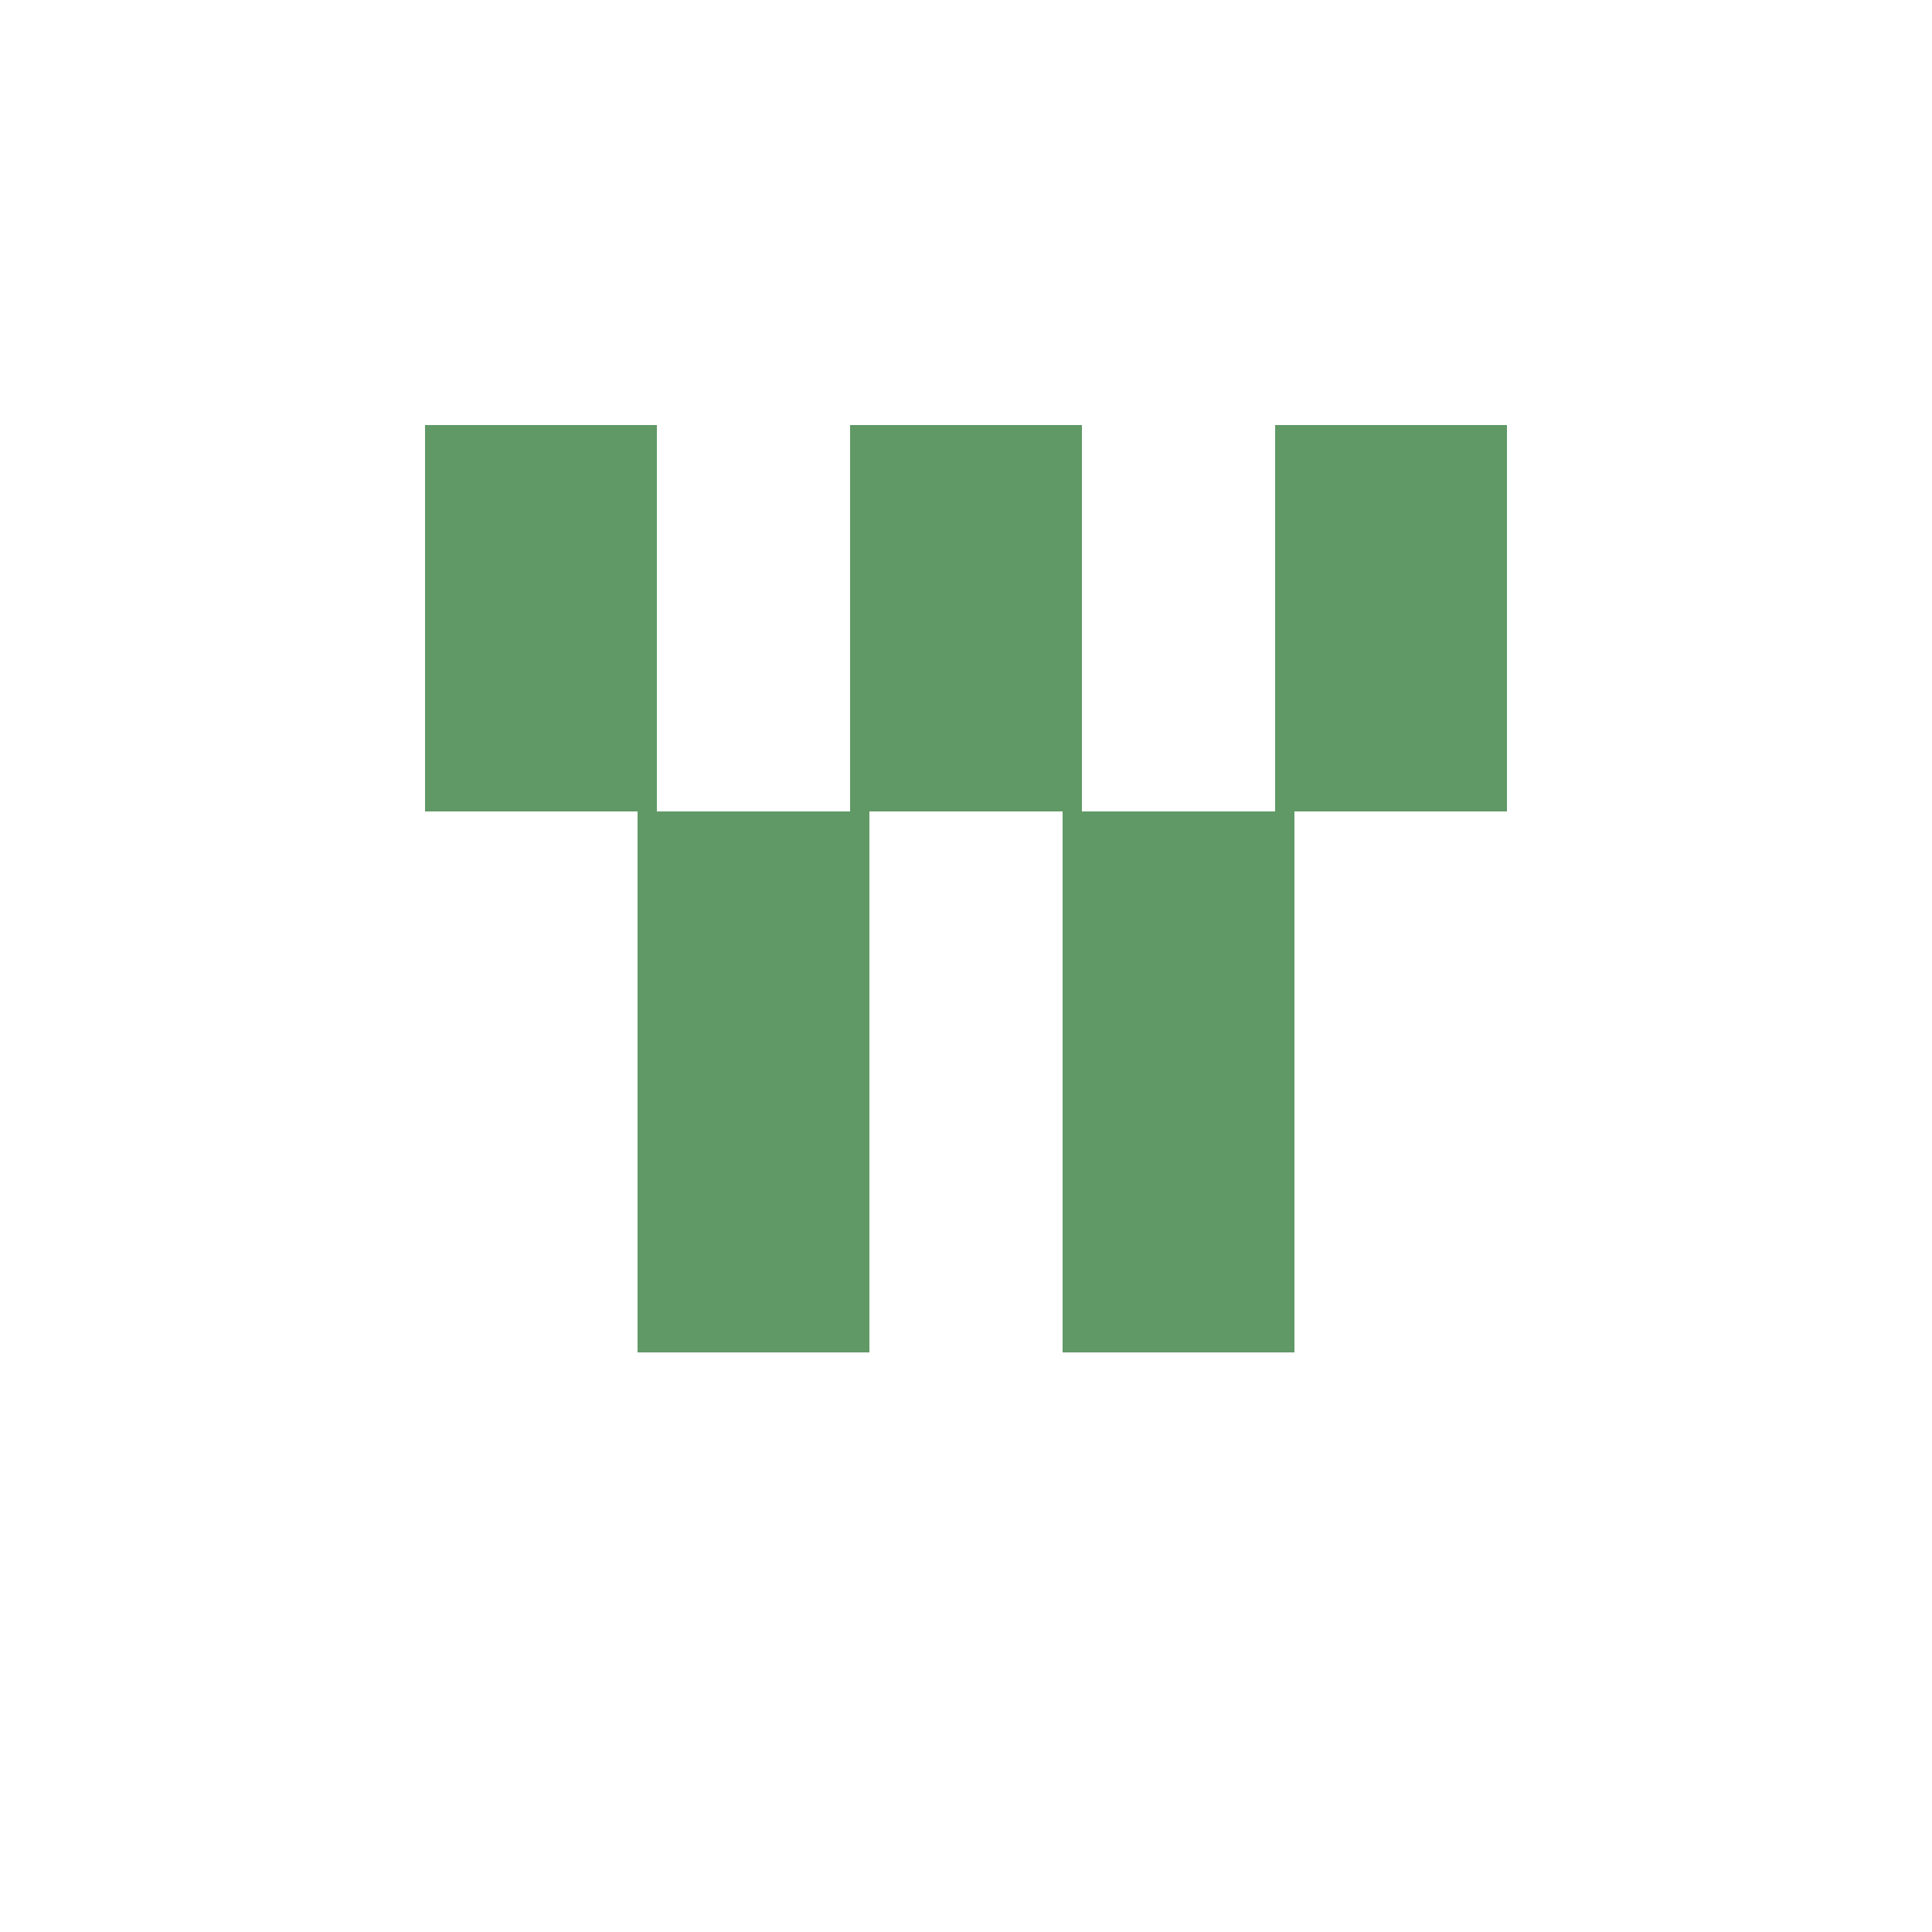 <svg viewBox="0 0 100 100" xmlns="http://www.w3.org/2000/svg">
  <rect x="0" y="0" width="100" height="100" fill="#ffffff" />
  <rect x="22" y="22" width="12" height="20" fill="#609966" />
  <rect x="44" y="22" width="12" height="20" fill="#609966" />
  <rect x="66" y="22" width="12" height="20" fill="#609966" />
  <rect x="33" y="42" width="12" height="28" fill="#609966" />
  <rect x="55" y="42" width="12" height="28" fill="#609966" />
</svg>
